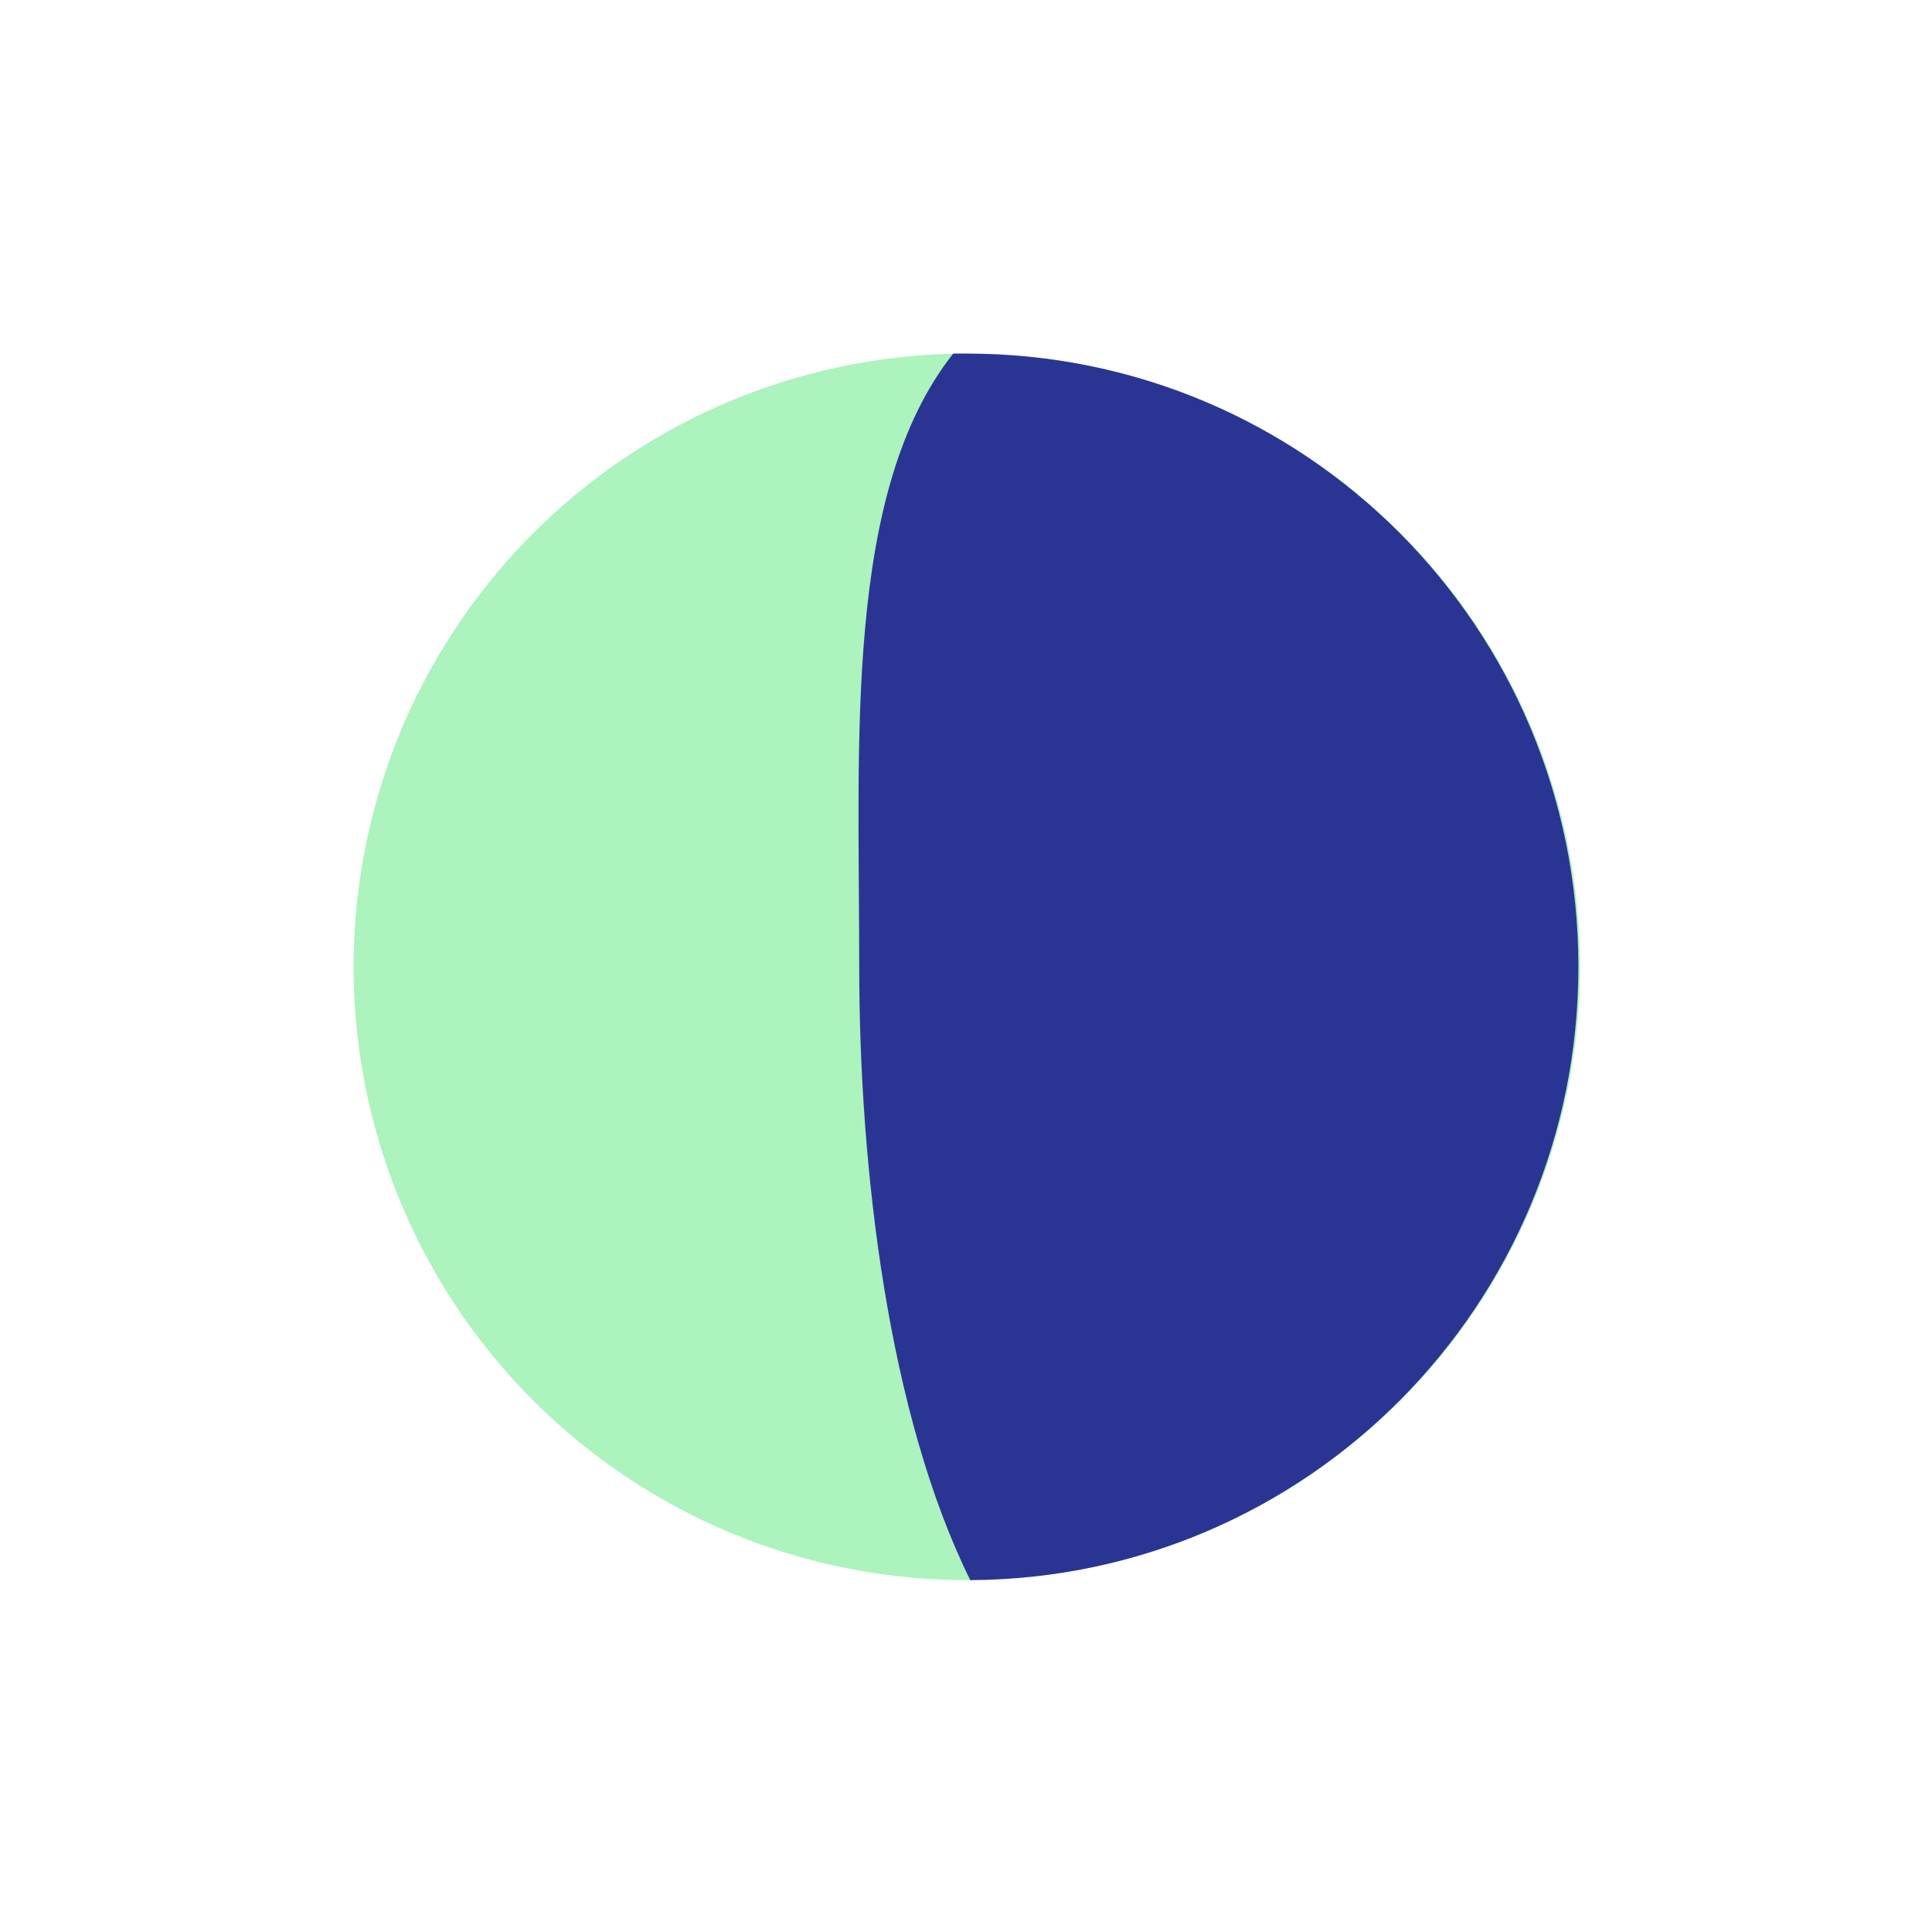 <?xml version="1.0" encoding="utf-8"?>
<!-- Generator: Adobe Illustrator 16.0.0, SVG Export Plug-In . SVG Version: 6.00 Build 0)  -->
<!DOCTYPE svg PUBLIC "-//W3C//DTD SVG 1.1//EN" "http://www.w3.org/Graphics/SVG/1.1/DTD/svg11.dtd">
<svg version="1.1" id="Layer_1" xmlns="http://www.w3.org/2000/svg" xmlns:xlink="http://www.w3.org/1999/xlink" x="0px" y="0px"
	 width="113.1px" height="113.1px" viewBox="0 0 113.1 113.1" enable-background="new 0 0 113.1 113.1" xml:space="preserve">
<g>
	<g>
		<circle fill="#ACF3BD" cx="56.6" cy="56.6" r="35.9"/>
	</g>
	<path fill="#2A3593" d="M56.6,20.7c-0.3,0-0.5,0-0.8,0c-6.4,8.1-5.5,22.6-5.5,35.9c0,11.8,1.7,26.2,6.5,35.9
		c19.7-0.1,35.6-16.1,35.6-35.9C92.4,36.7,76.4,20.7,56.6,20.7z"/>
</g>
</svg>
